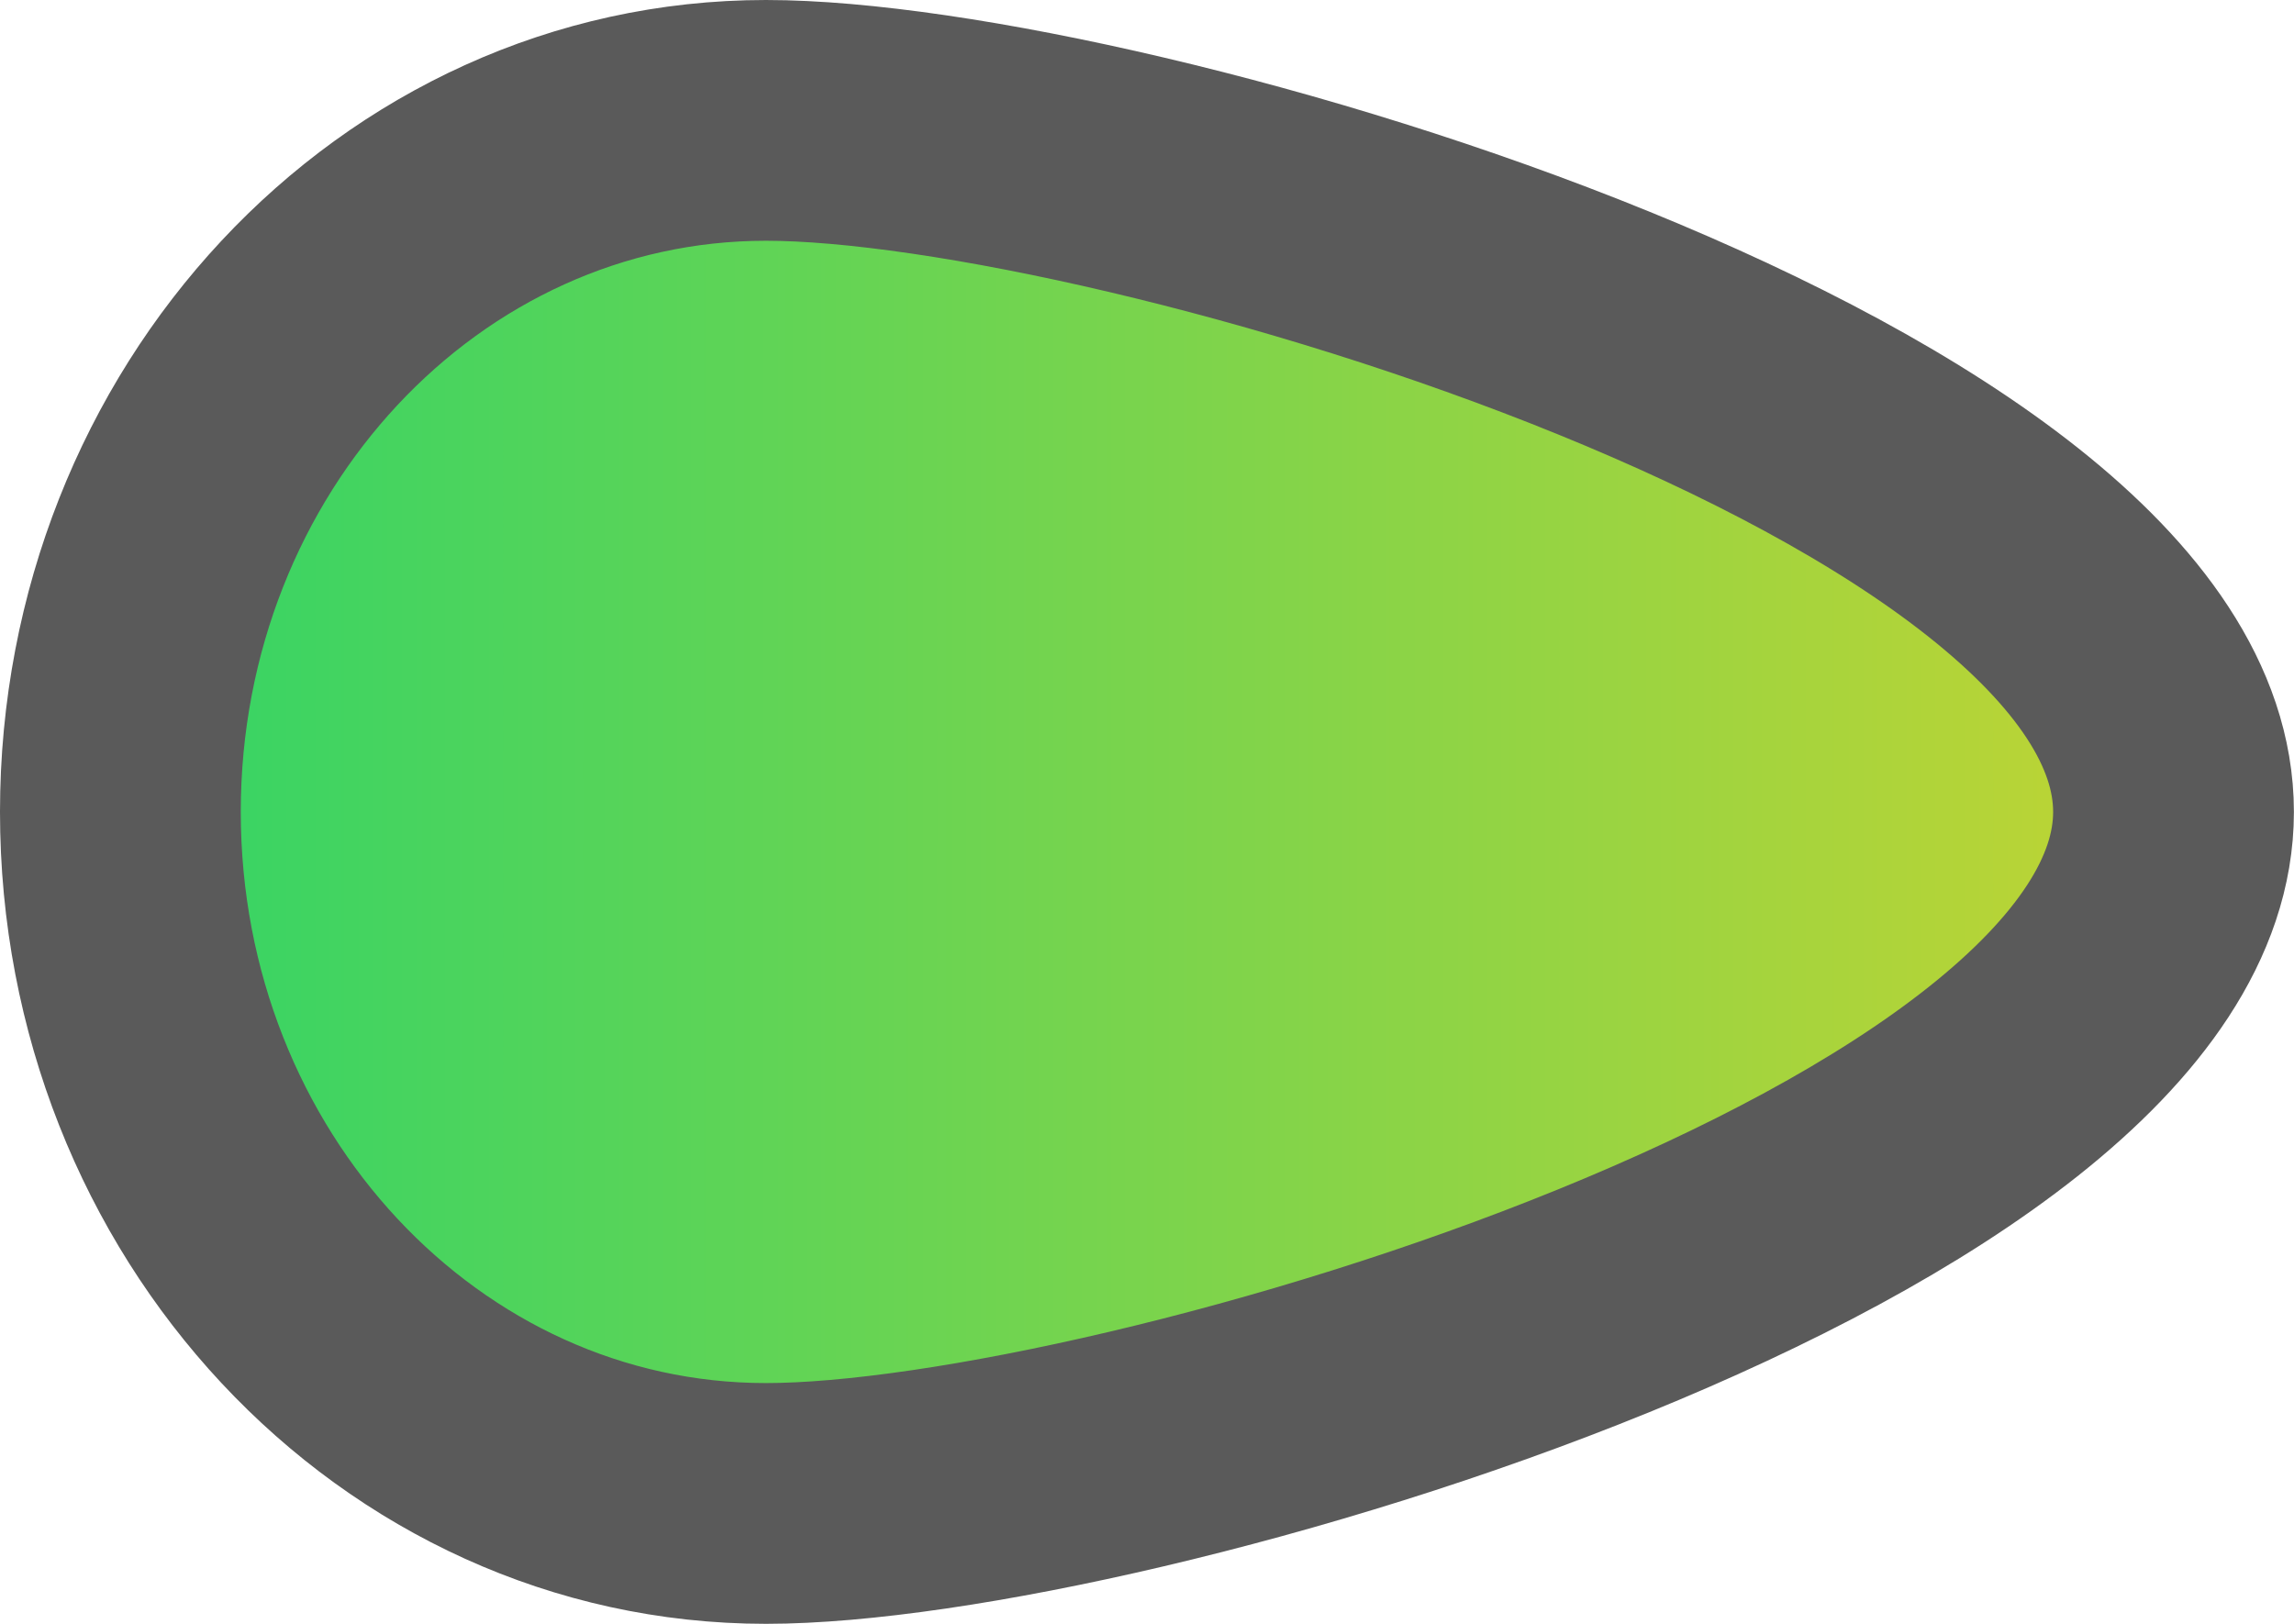 <svg version="1.1" xmlns="http://www.w3.org/2000/svg" xmlns:xlink="http://www.w3.org/1999/xlink" width="23.819" height="16.863" viewBox="0,0,23.819,16.863"><defs><linearGradient x1="229.341" y1="180" x2="250.659" y2="180" gradientUnits="userSpaceOnUse" id="color-1"><stop offset="0" stop-color="#33d466"/><stop offset="1" stop-color="#c1d433"/></linearGradient></defs><g transform="translate(-228.091,-171.569)"><g data-paper-data="{&quot;isPaintingLayer&quot;:true}" fill="url(#color-1)" fill-rule="nonzero" stroke="#5a5a5a" stroke-width="2.5" stroke-linecap="butt" stroke-linejoin="miter" stroke-miterlimit="10" stroke-dasharray="" stroke-dashoffset="0" style="mix-blend-mode: normal"><path d="M250.659,180c0,3.966 -10.913,7.181 -14.615,7.181c-3.702,0 -6.703,-3.215 -6.703,-7.181c0,-3.966 3.001,-7.181 6.703,-7.181c3.702,0 14.615,3.215 14.615,7.181z"/></g></g></svg>